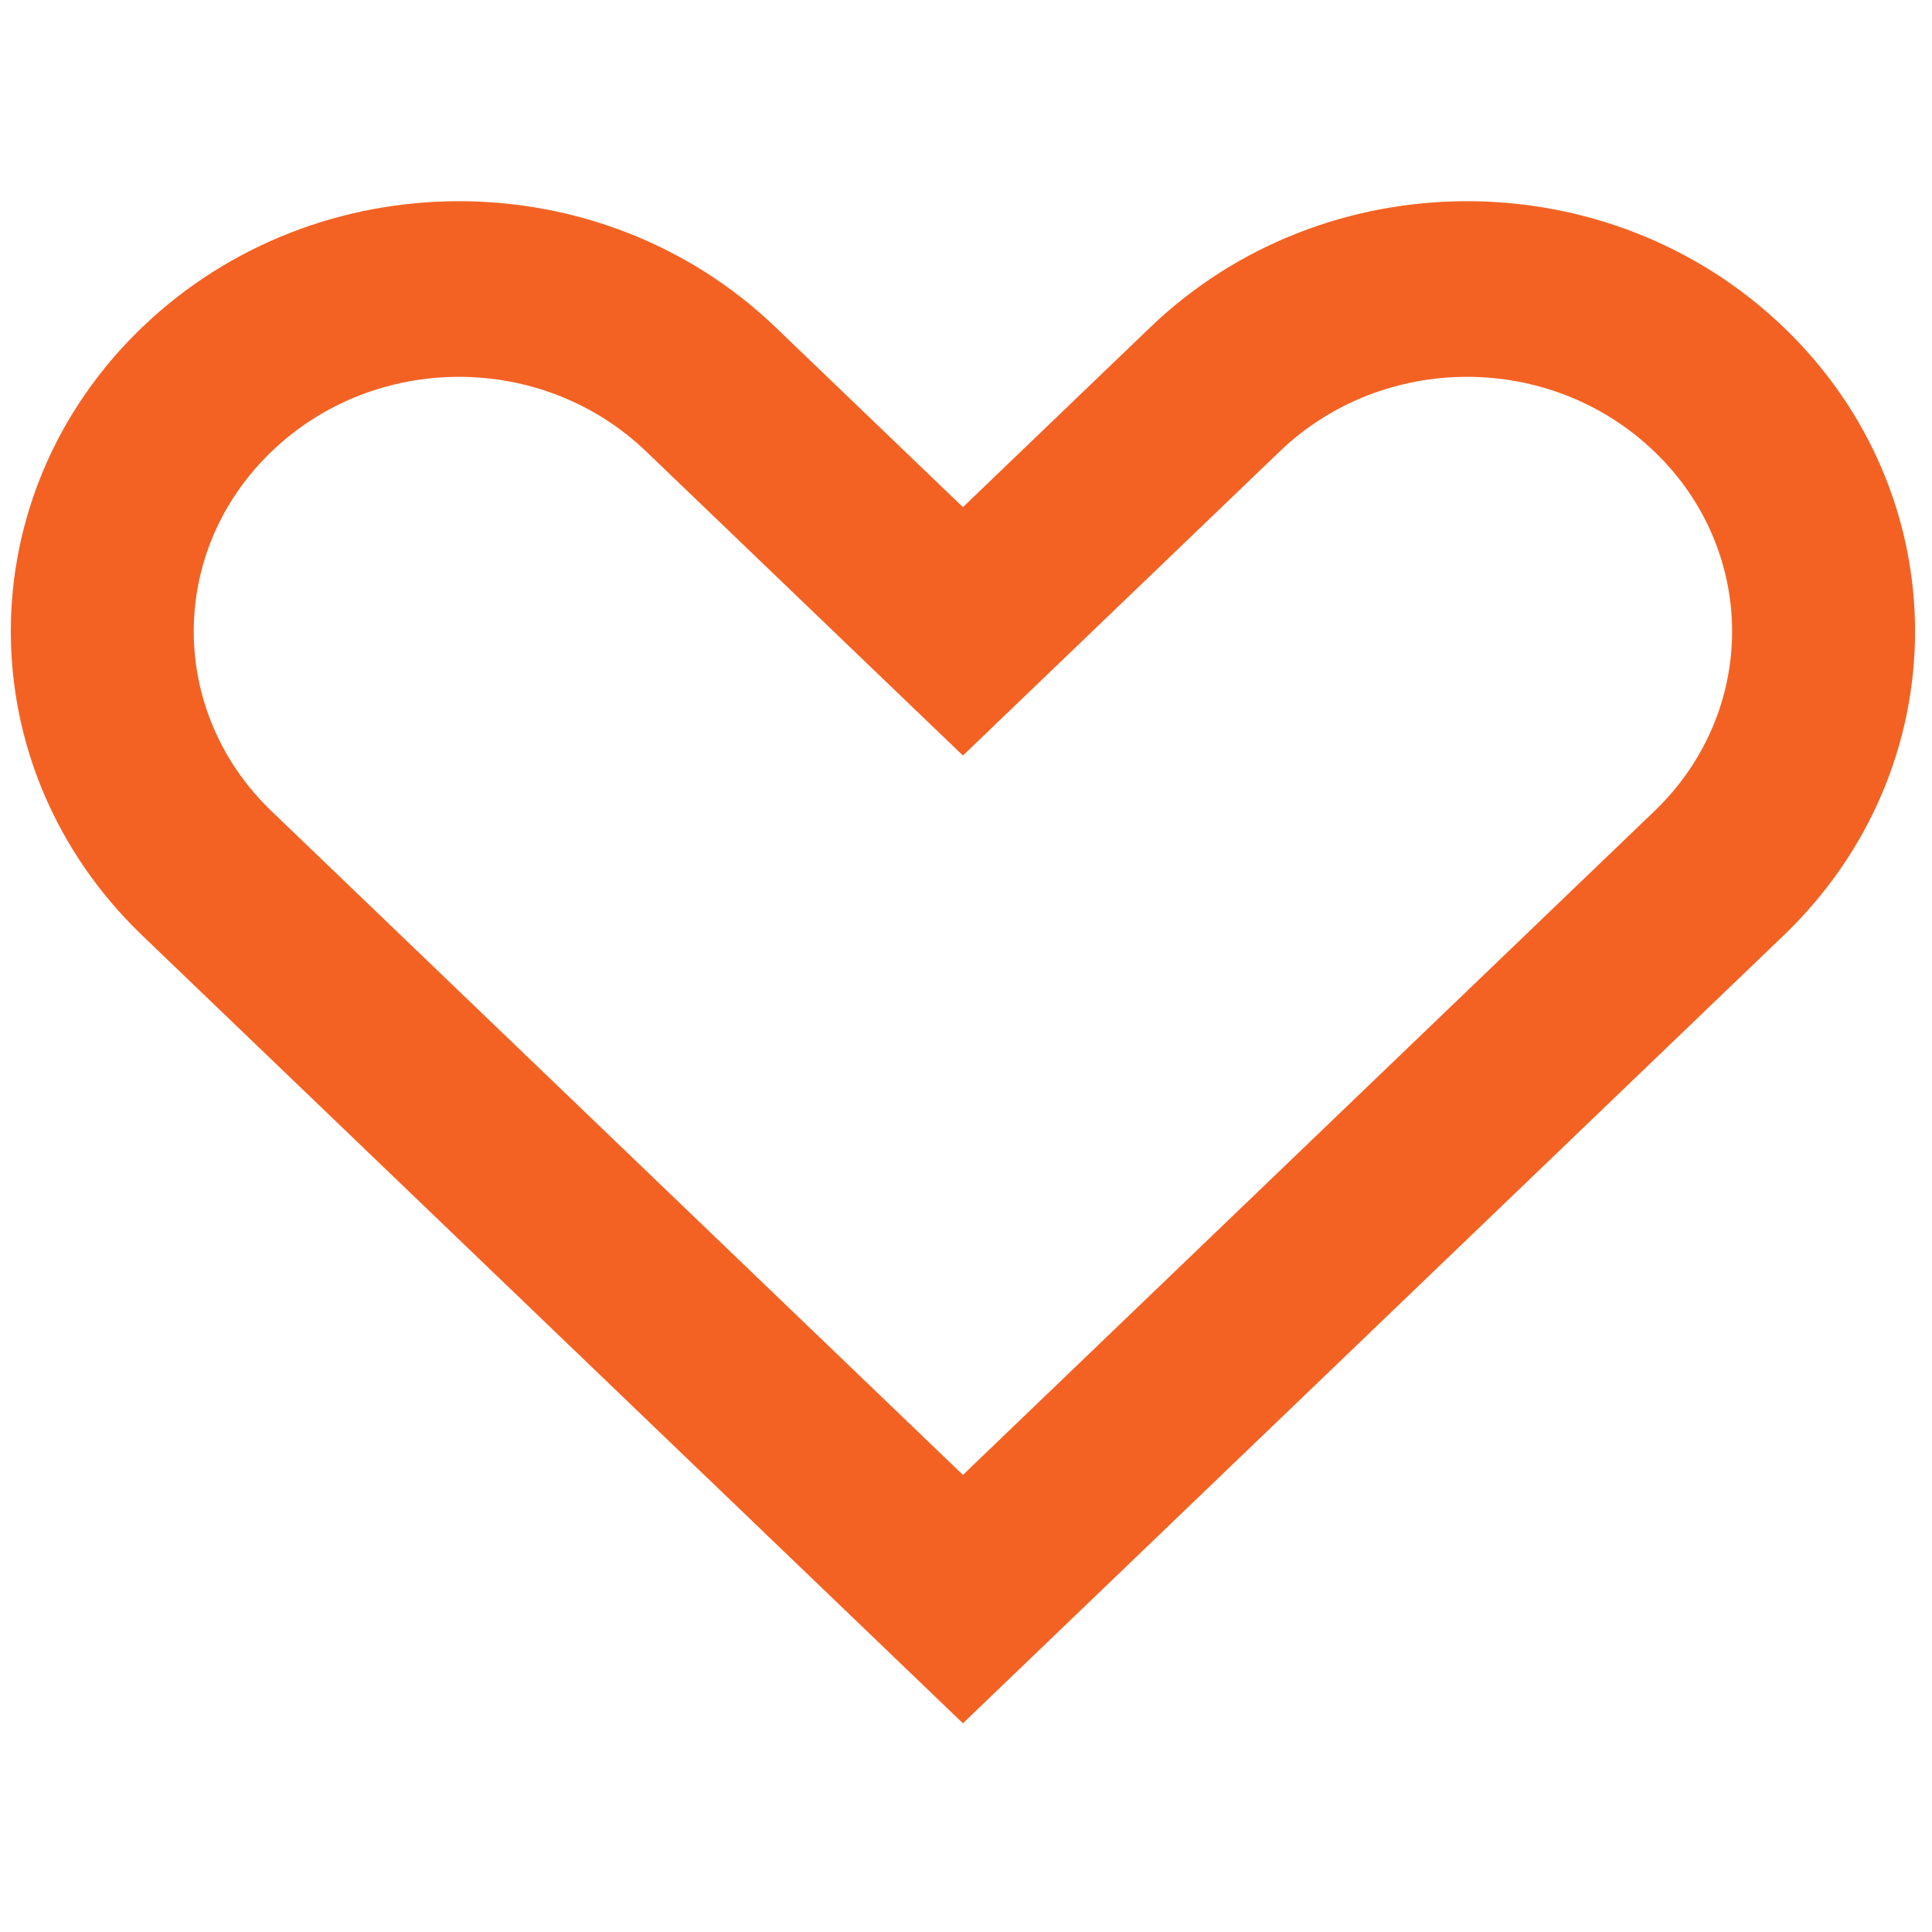 <svg width="25" height="25" viewBox="0 0 44 35" fill="none" xmlns="http://www.w3.org/2000/svg">
<path fillRule="evenodd" clipRule="evenodd" d="M3.238 2.954C7.228 -0.875 13.674 -0.875 17.664 2.954L21.93 7.05L26.197 2.954C30.186 -0.875 36.633 -0.875 40.622 2.954C44.612 6.784 44.612 12.973 40.622 16.803L21.93 34.747L3.238 16.803C-0.751 12.973 -0.751 6.784 3.238 2.954ZM14.717 5.783C12.355 3.515 8.547 3.515 6.185 5.783C3.822 8.051 3.822 11.707 6.185 13.975L21.93 29.09L37.676 13.975C40.038 11.707 40.038 8.051 37.676 5.783C35.314 3.515 31.505 3.515 29.143 5.783L21.93 12.707L14.717 5.783Z" fill="#F36223"/>
</svg>